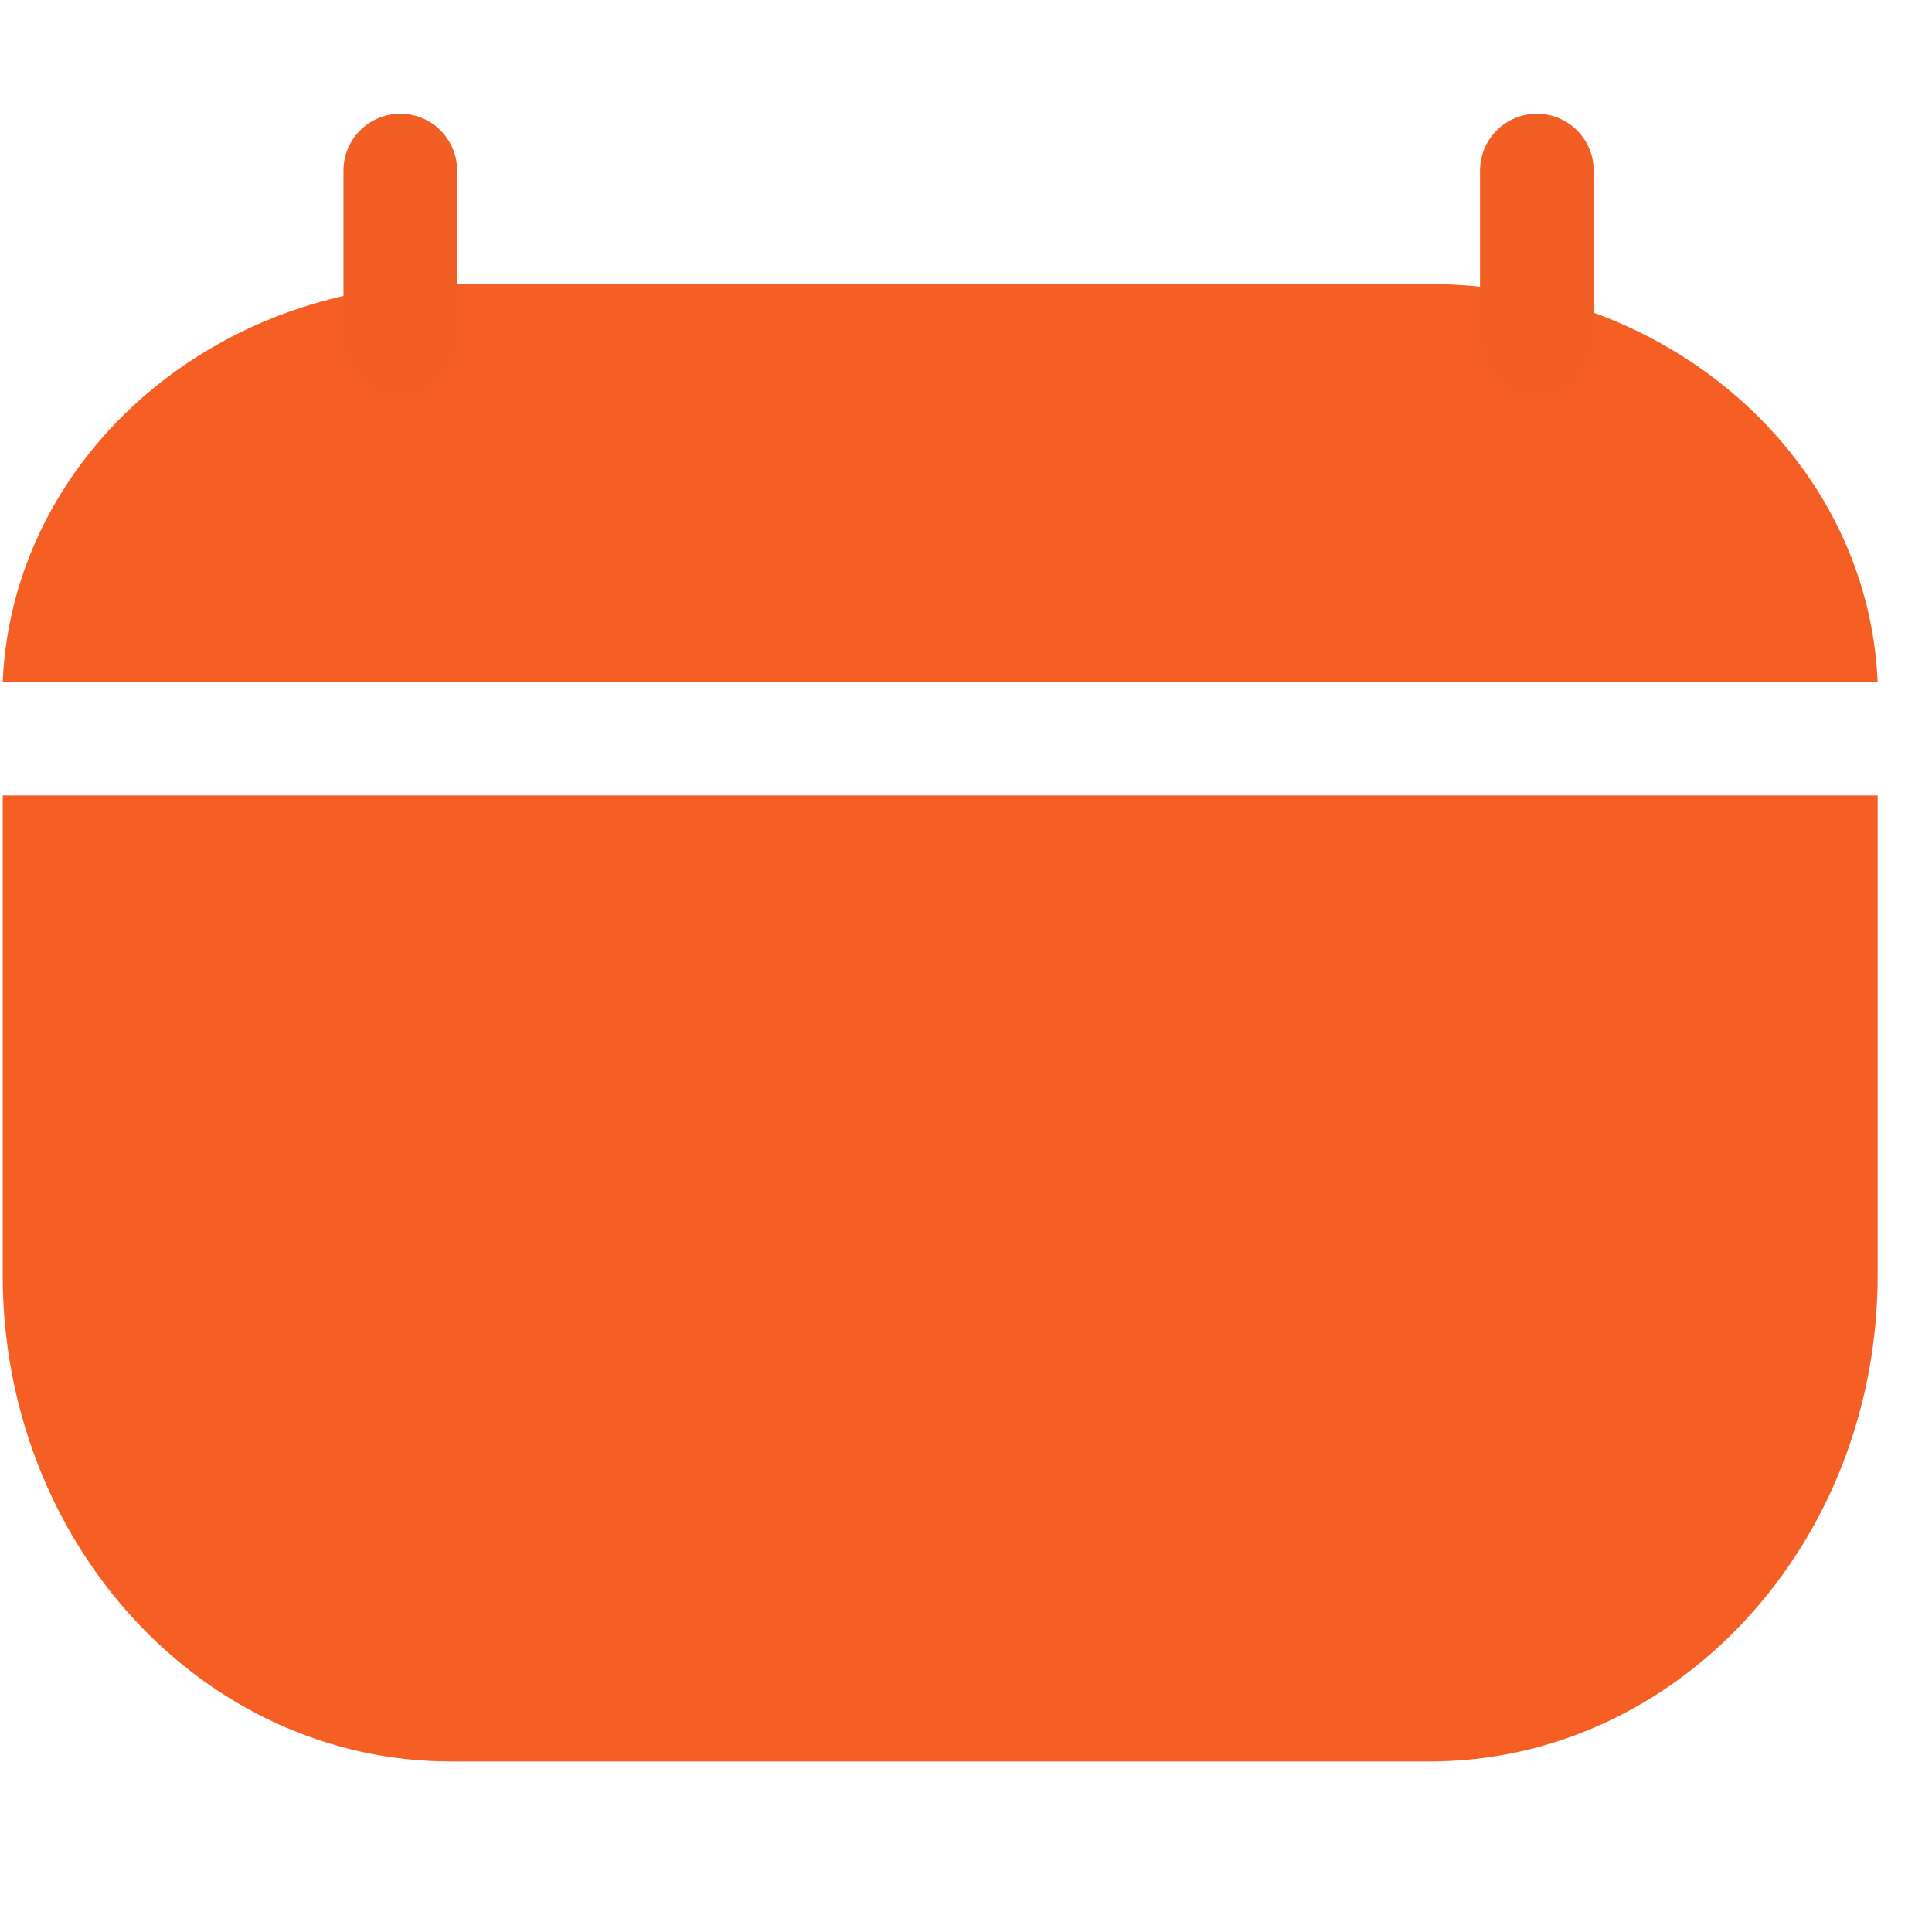 <?xml version="1.0" encoding="UTF-8"?>
<svg xmlns="http://www.w3.org/2000/svg" xmlns:xlink="http://www.w3.org/1999/xlink" width="25" height="25" viewBox="0 0 25 25">
<defs>
<clipPath id="clip-0">
<path clip-rule="nonzero" d="M 0 10 L 25 10 L 25 23 L 0 23 Z M 0 10 "/>
</clipPath>
<clipPath id="clip-1">
<path clip-rule="evenodd" d="M 24.297 10.293 L 24.297 16.5 C 24.297 19.977 21.699 22.793 18.5 22.793 L 5.832 22.793 C 2.629 22.793 0.035 19.977 0.035 16.5 L 0.035 10.293 Z M 24.297 10.293 "/>
</clipPath>
</defs>
<path fill-rule="evenodd" fill="rgb(96.078%, 37.254%, 14.117%)" fill-opacity="1" d="M 0.035 8.824 C 0.156 5.965 2.703 3.676 5.828 3.676 L 18.504 3.676 C 21.625 3.676 24.176 5.965 24.297 8.824 Z M 0.035 8.824 "/>
<g clip-path="url(#clip-0)">
<g clip-path="url(#clip-1)">
<path fill-rule="evenodd" fill="rgb(96.078%, 37.254%, 14.117%)" fill-opacity="1" d="M 0.035 22.793 L 24.297 22.793 L 24.297 10.293 L 0.035 10.293 Z M 0.035 22.793 "/>
</g>
</g>
<path fill="none" stroke-width="1.471" stroke-linecap="round" stroke-linejoin="round" stroke="rgb(94.51%, 37.254%, 14.117%)" stroke-opacity="1" stroke-miterlimit="10" d="M 5.18 20.59 L 5.18 22.793 " transform="matrix(1, 0, 0, -1, 0, 25)"/>
<path fill="none" stroke-width="1.471" stroke-linecap="round" stroke-linejoin="round" stroke="rgb(94.51%, 37.254%, 14.117%)" stroke-opacity="1" stroke-miterlimit="10" d="M 19.887 20.59 L 19.887 22.793 " transform="matrix(1, 0, 0, -1, 0, 25)"/>
</svg>
